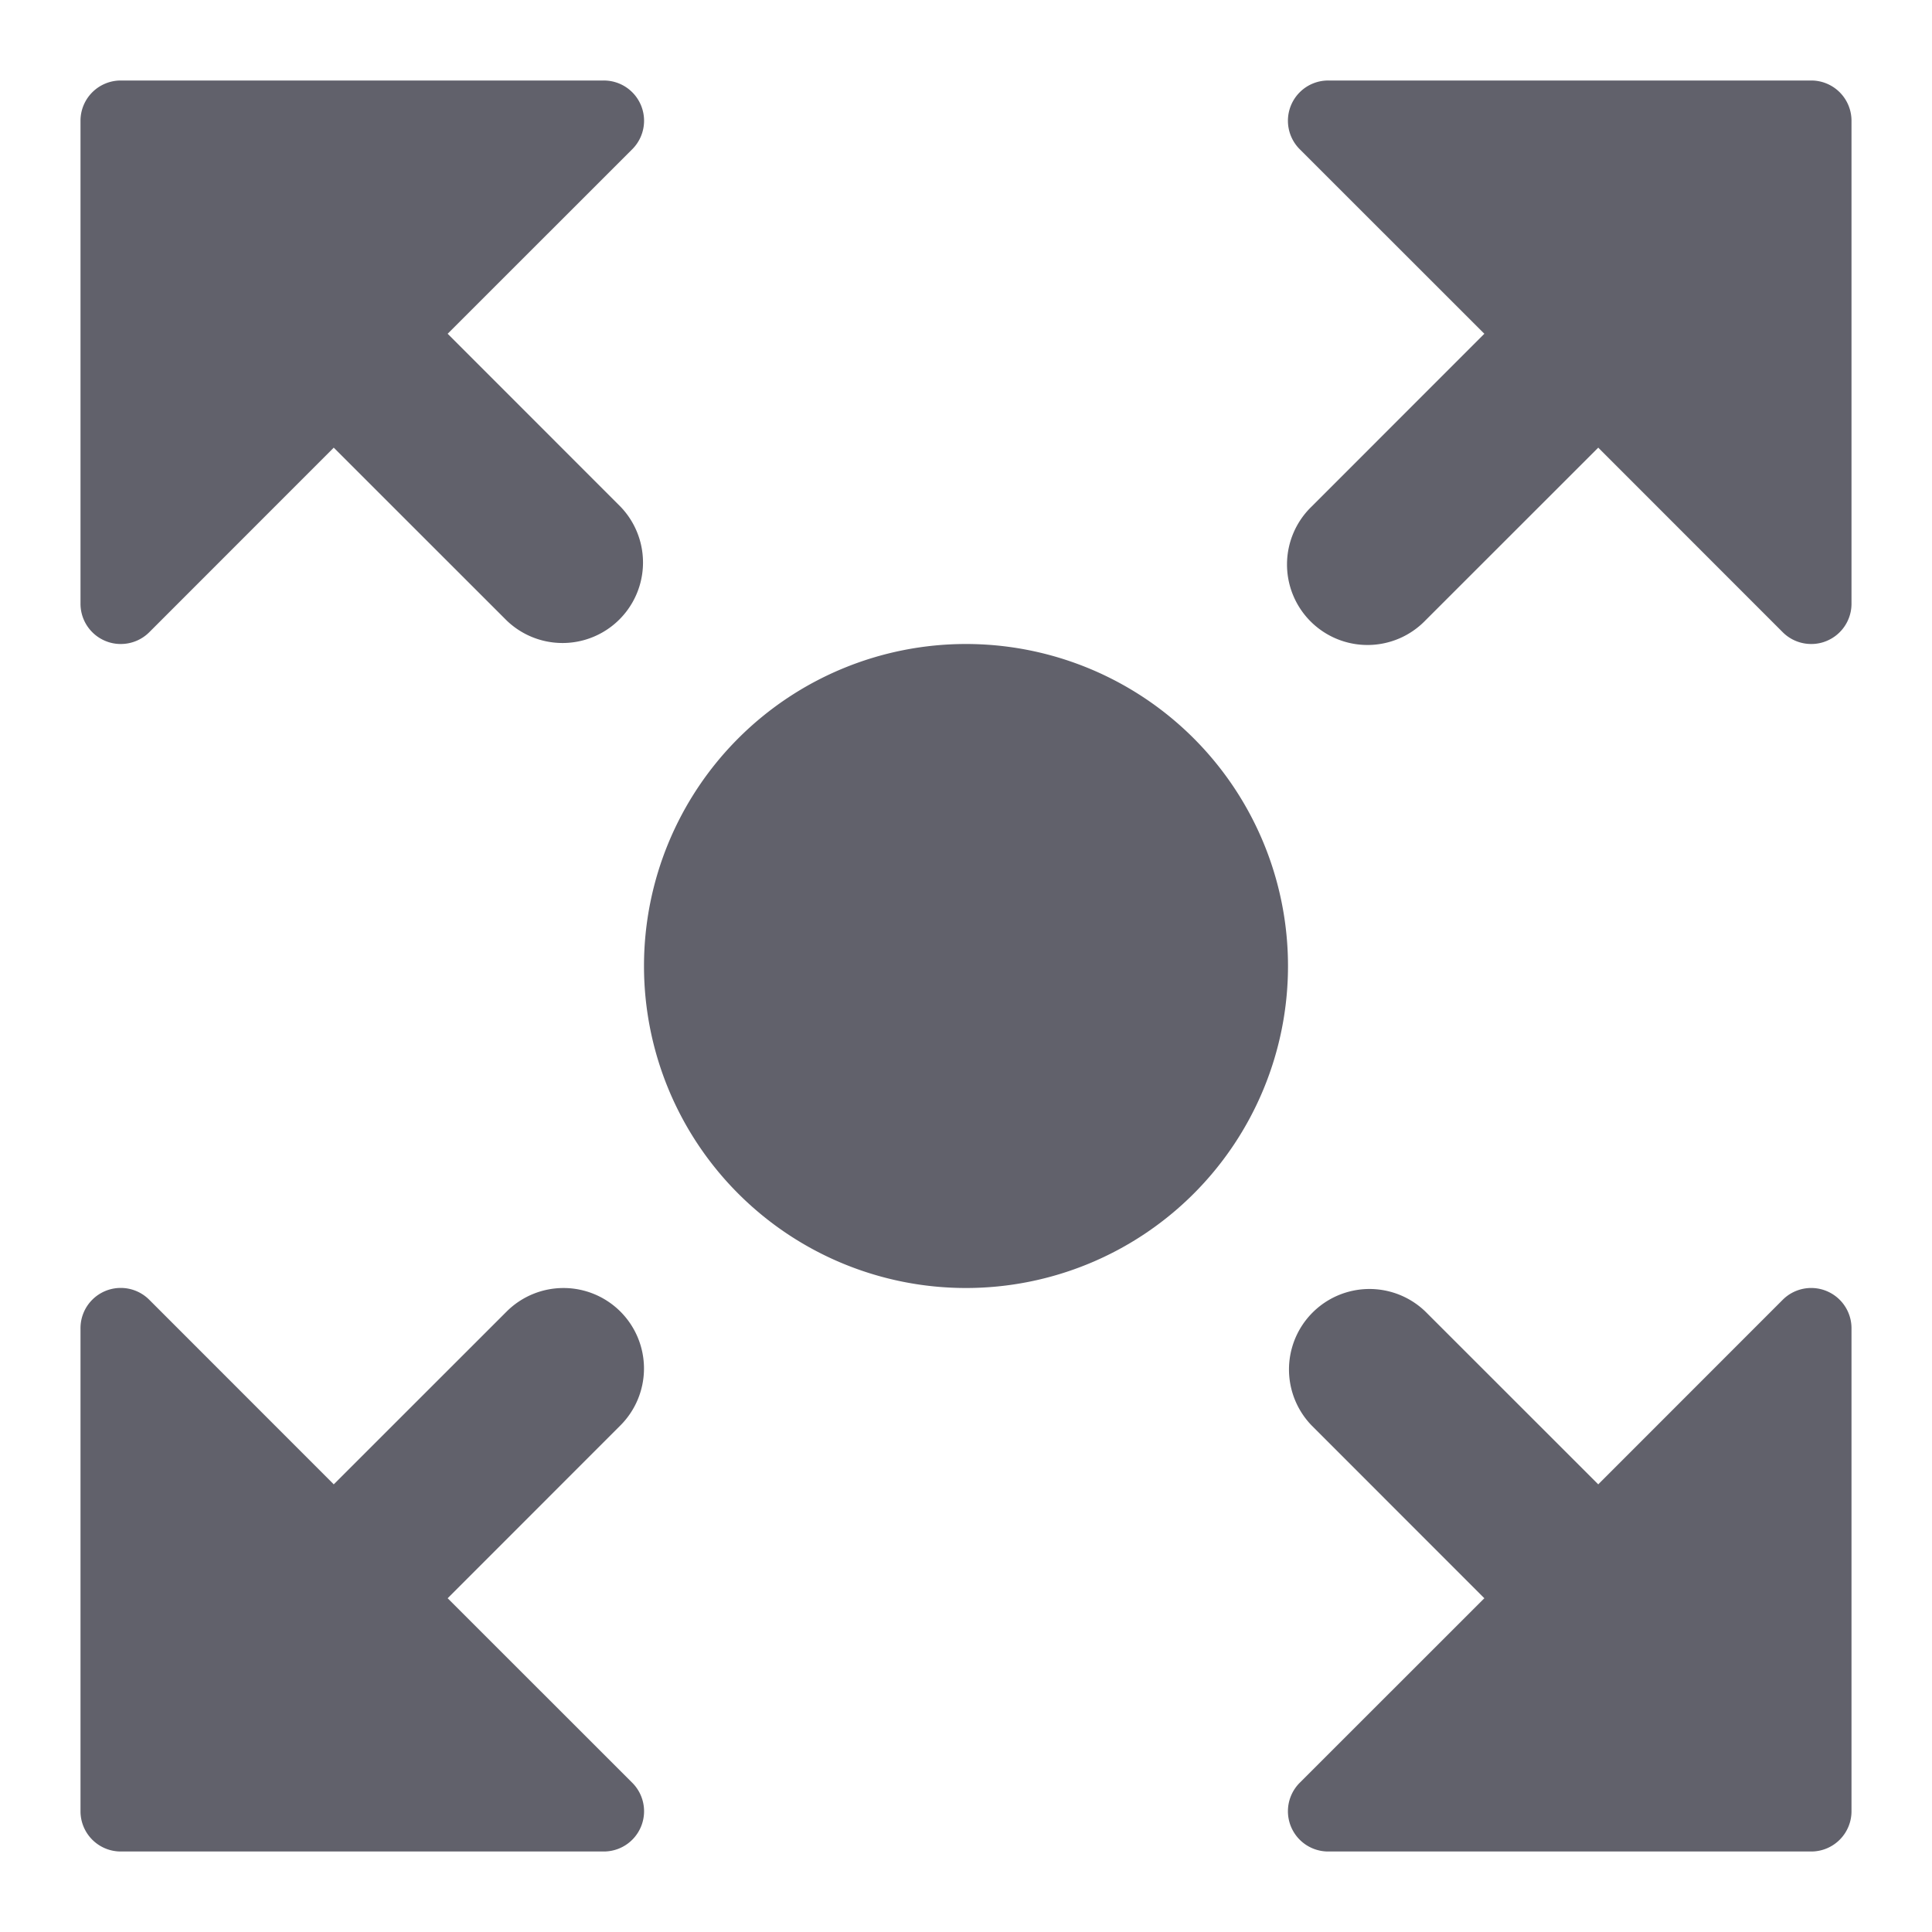 <svg xmlns="http://www.w3.org/2000/svg" height="24" width="24" viewBox="0 0 24 24"><path data-color="color-2" d="M12,8a4,4,0,1,0,4,4A4,4,0,0,0,12,8Z" fill="#61616b"></path><path d="M22.5,1h-6a.5.5,0,0,0-.354.854l2.293,2.292L16.293,6.293a1,1,0,1,0,1.414,1.414l2.147-2.146,2.292,2.293A.5.5,0,0,0,22.5,8a.489.489,0,0,0,.191-.038A.5.5,0,0,0,23,7.5v-6A.5.5,0,0,0,22.5,1Z" fill="#61616b"></path><path d="M22.691,16.038a.5.5,0,0,0-.545.108l-2.292,2.293-2.147-2.146a1,1,0,0,0-1.414,1.414l2.146,2.147-2.293,2.292A.5.5,0,0,0,16.5,23h6a.5.5,0,0,0,.5-.5v-6A.5.5,0,0,0,22.691,16.038Z" fill="#61616b"></path><path d="M7.707,16.293a1,1,0,0,0-1.414,0L4.146,18.439,1.854,16.146A.5.5,0,0,0,1,16.5v6a.5.5,0,0,0,.5.5h6a.5.5,0,0,0,.354-.854L5.561,19.854l2.146-2.147A1,1,0,0,0,7.707,16.293Z" fill="#61616b"></path><path d="M1.309,7.962A.489.489,0,0,0,1.5,8a.5.5,0,0,0,.354-.146L4.146,5.561,6.293,7.707A1,1,0,0,0,7.707,6.293L5.561,4.146,7.854,1.854A.5.5,0,0,0,7.5,1h-6a.5.5,0,0,0-.5.5v6A.5.5,0,0,0,1.309,7.962Z" fill="#61616b"></path></svg>
